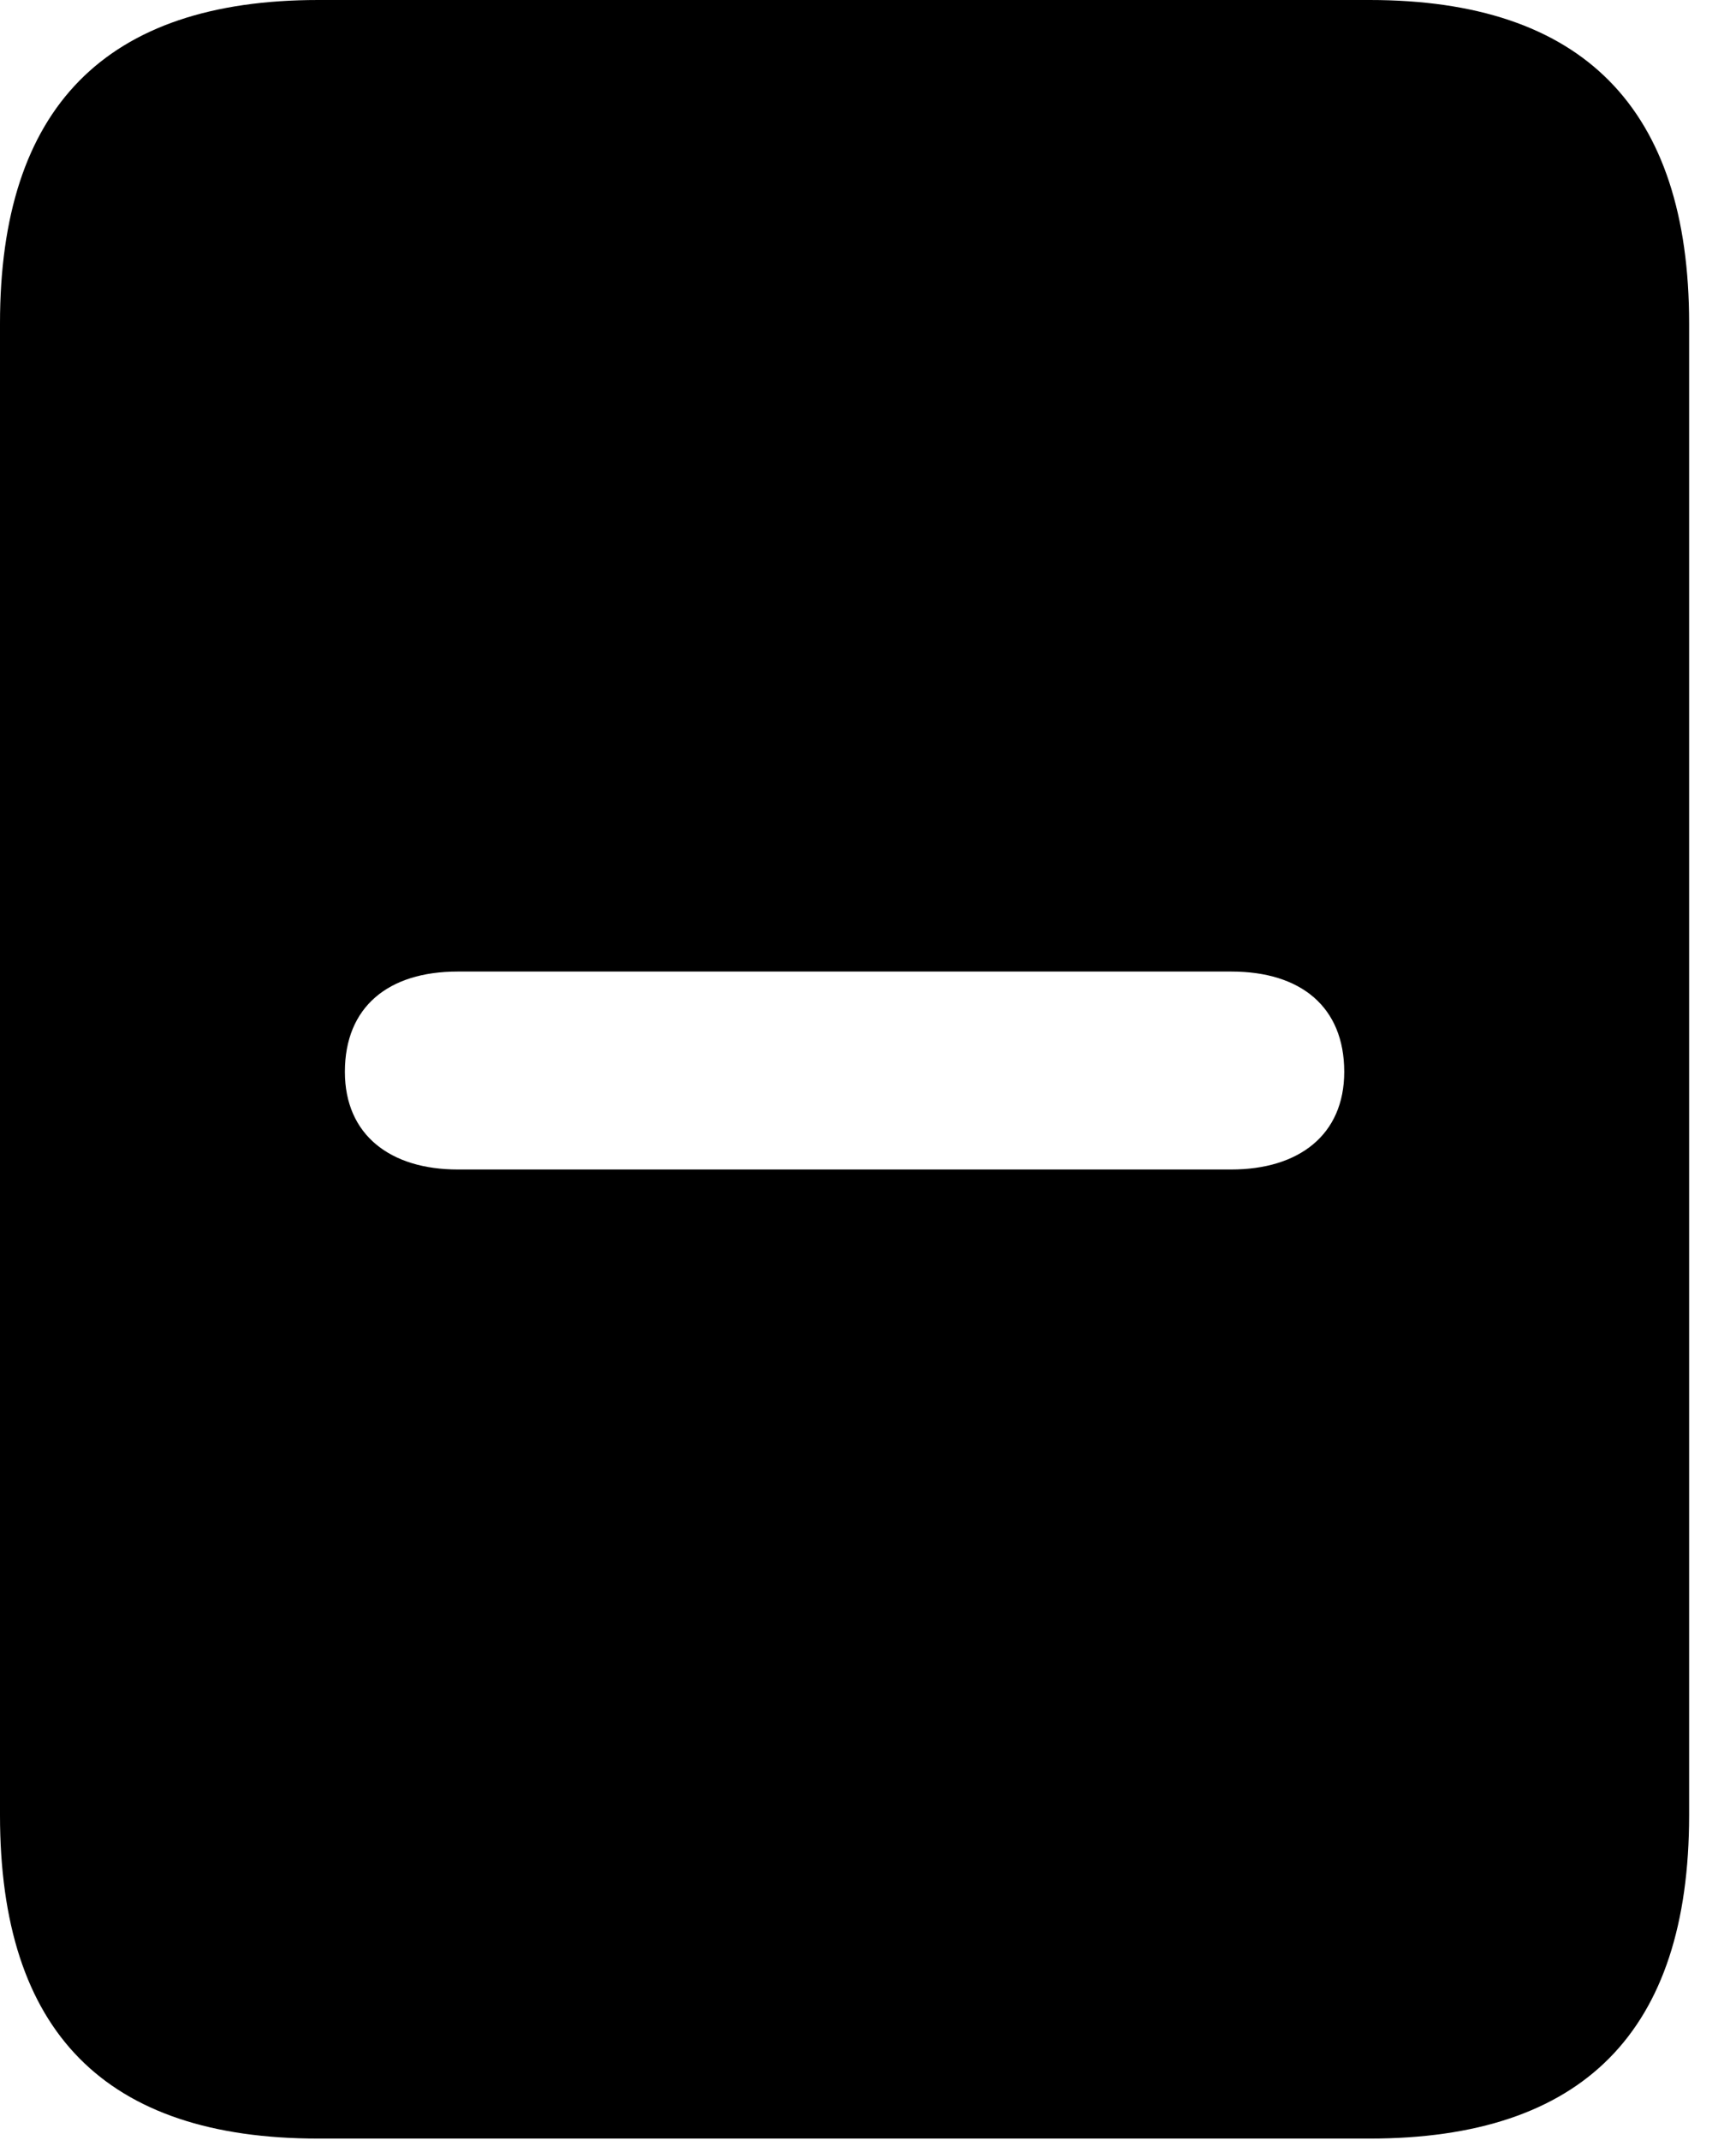 <svg version="1.1" xmlns="http://www.w3.org/2000/svg" xmlns:xlink="http://www.w3.org/1999/xlink" width="13.369" height="16.475" viewBox="0 0 13.369 16.475">
 <g>
  <rect height="16.475" opacity="0" width="13.369" x="0" y="0"/>
  <path d="M13.008 2.49L13.008 13.975C13.008 15.645 12.188 16.465 10.547 16.465L2.451 16.465C0.811 16.465 0 15.645 0 13.975L0 2.49C0 0.83 0.811 0 2.451 0L10.547 0C12.188 0 13.008 0.83 13.008 2.49ZM3.525 7.48C2.988 7.48 2.656 7.754 2.656 8.252C2.656 8.74 3.008 9.004 3.525 9.004L9.482 9.004C10 9.004 10.352 8.74 10.352 8.252C10.352 7.754 10.02 7.48 9.482 7.48Z" fill="currentColor"/>
 </g>
</svg>
